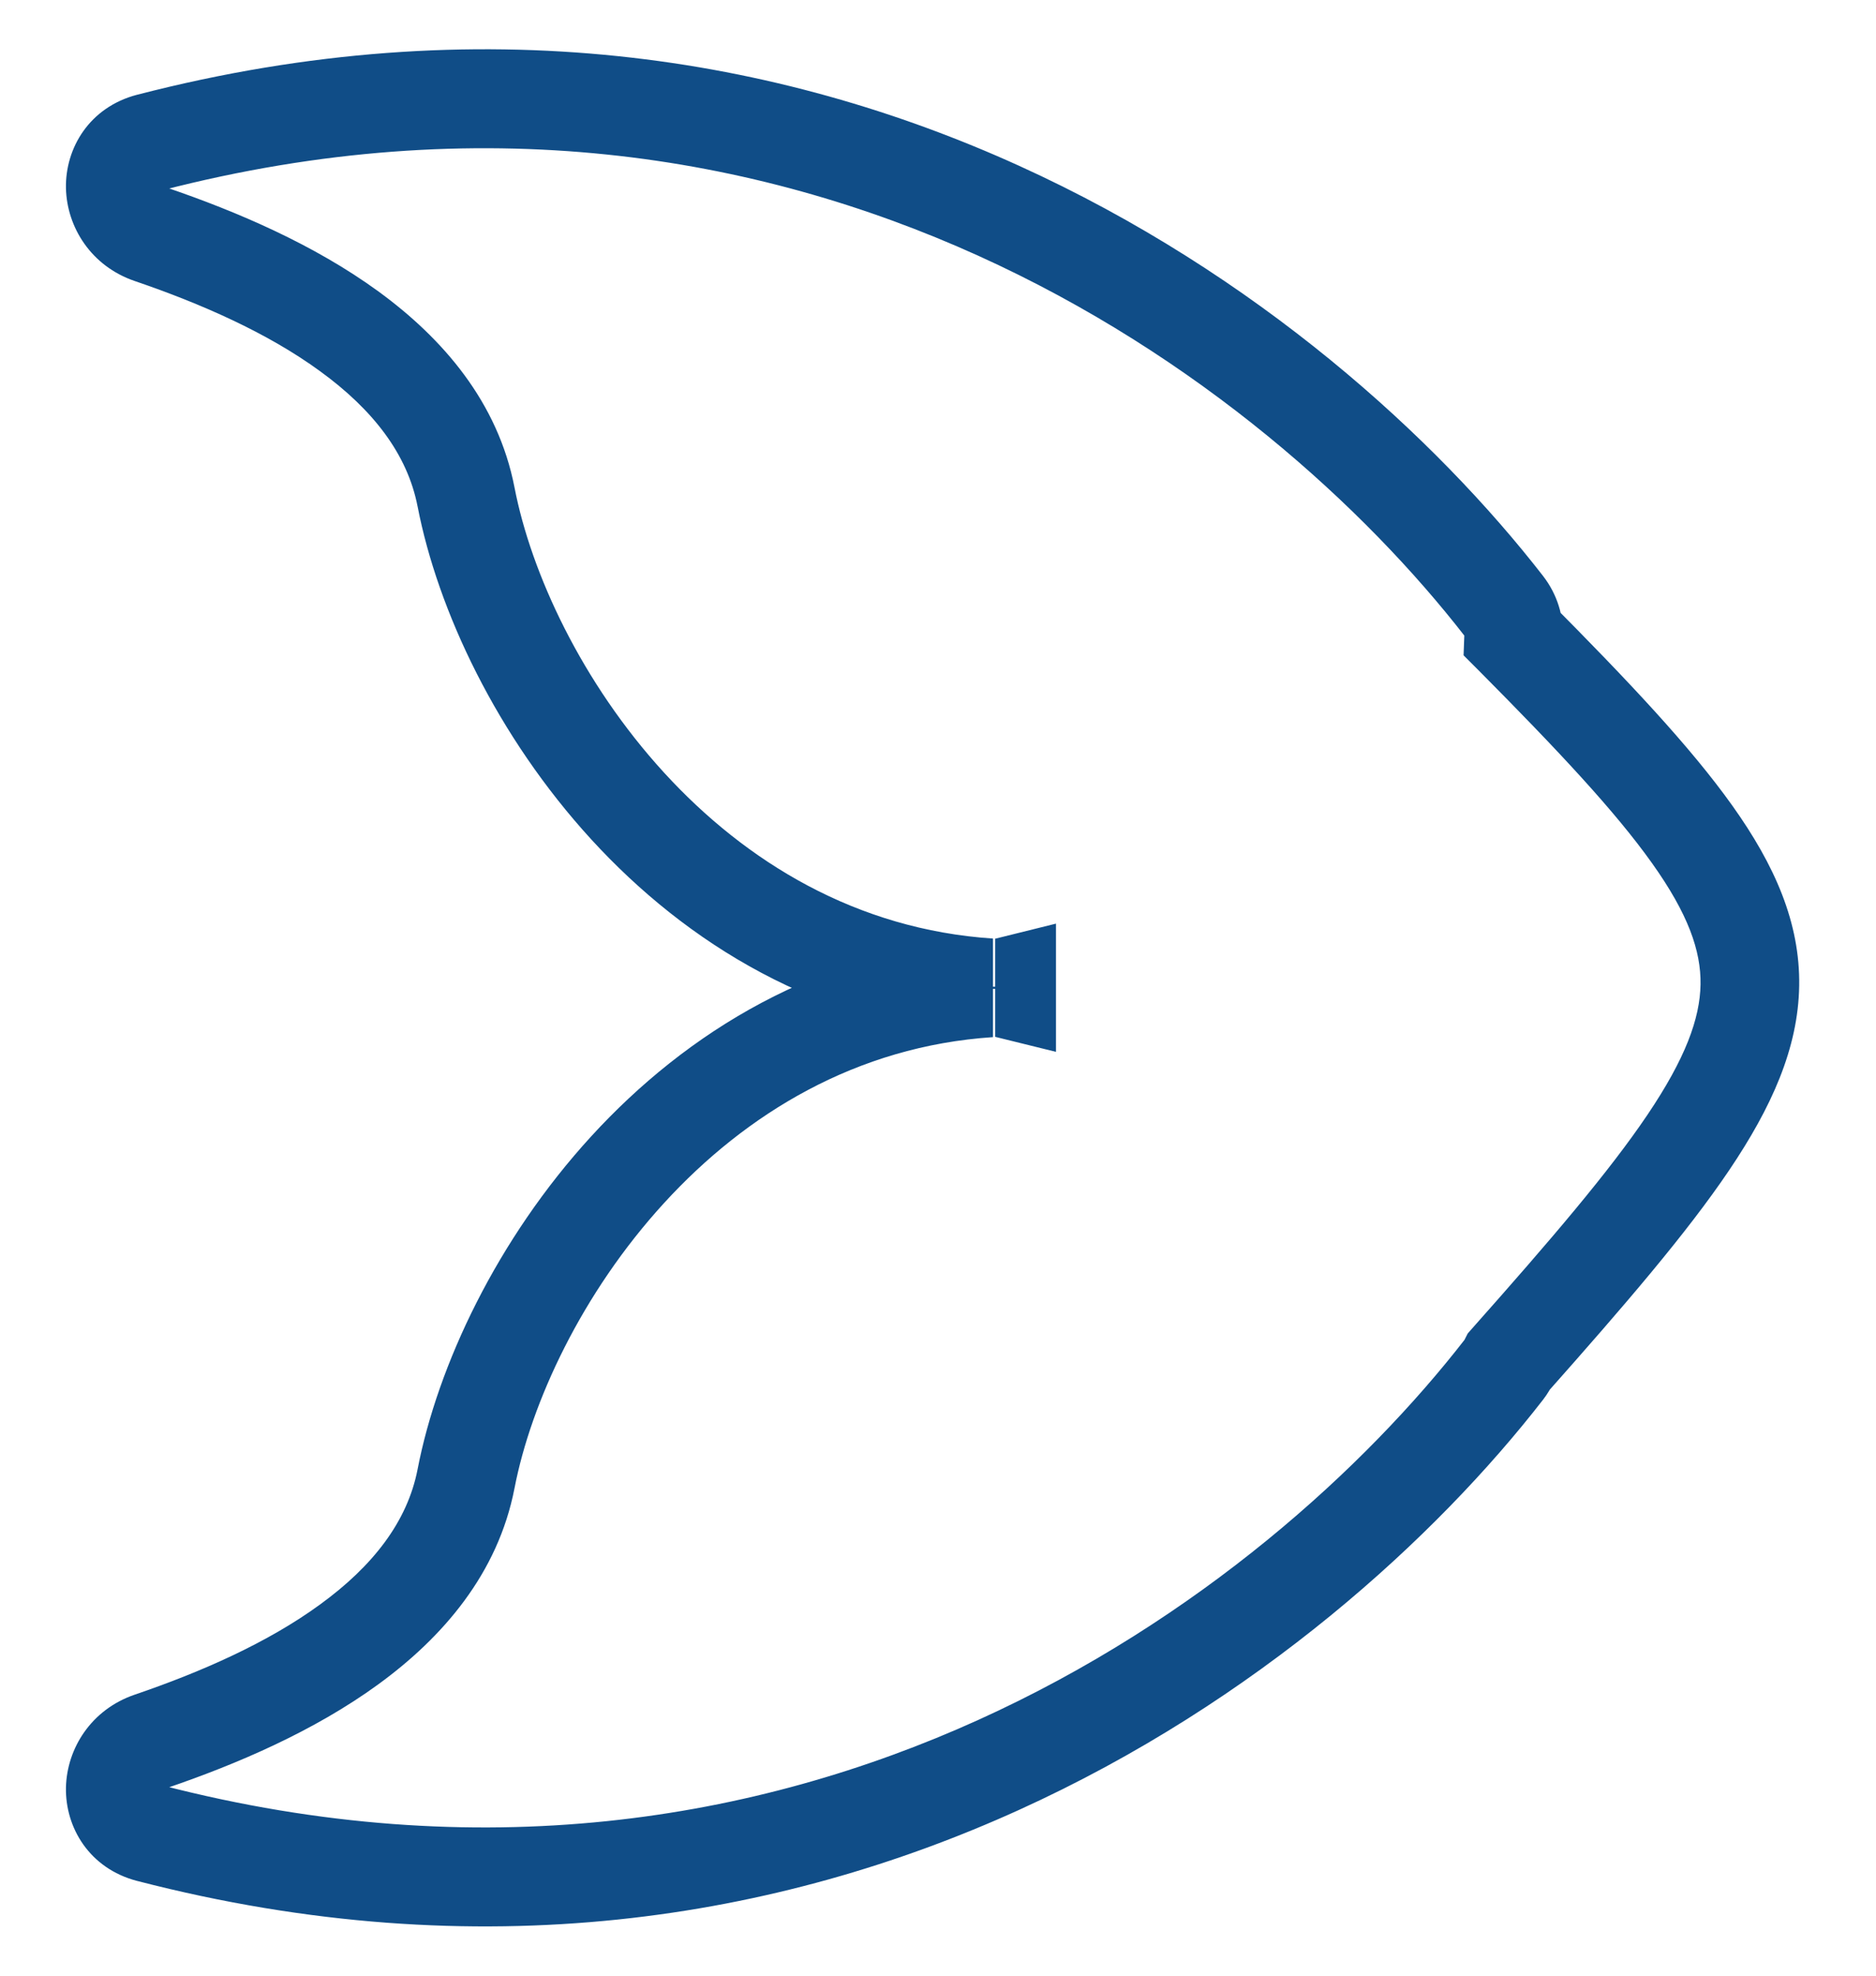 <svg width="19" height="20" viewBox="0 0 19 20" fill="none" xmlns="http://www.w3.org/2000/svg">
<path d="M1.515 1.443L1.39 0.959L1.389 0.959L1.515 1.443ZM15.234 6.139L15.629 5.832L15.629 5.832L15.234 6.139ZM15.33 6.435L14.831 6.418L14.823 6.634L14.976 6.787L15.33 6.435ZM15.283 13.781L14.909 13.449L14.865 13.499L14.835 13.558L15.283 13.781ZM15.234 13.861L15.629 14.168L15.629 14.168L15.234 13.861ZM1.515 18.557L1.389 19.041L1.39 19.041L1.515 18.557ZM1.527 17.628L1.365 17.155L1.365 17.155L1.527 17.628ZM4.72 14.97L5.211 15.065L5.211 15.065L4.72 14.97ZM10.024 10L10.057 10.499V9.501L10.024 10ZM4.72 5.03L5.211 4.935L5.211 4.935L4.72 5.03ZM1.527 2.372L1.365 2.845L1.365 2.845L1.527 2.372ZM10.14 10L10.079 9.504L10.079 10.496L10.14 10ZM10.195 10.01L10.075 10.495L10.695 10.648V10.01H10.195ZM10.195 9.989H10.695V9.35L10.074 9.504L10.195 9.989ZM1.515 1.443L1.64 1.927C8.092 0.258 12.825 3.85 14.839 6.445L15.234 6.139L15.629 5.832C13.471 3.052 8.366 -0.846 1.39 0.959L1.515 1.443ZM15.234 6.139L14.839 6.445C14.838 6.444 14.835 6.44 14.833 6.433C14.831 6.427 14.831 6.421 14.831 6.418L15.33 6.435L15.83 6.451C15.837 6.239 15.774 6.02 15.629 5.832L15.234 6.139ZM15.33 6.435L14.976 6.787C15.787 7.603 16.36 8.216 16.731 8.737C17.098 9.252 17.228 9.625 17.223 9.965C17.217 10.312 17.07 10.715 16.684 11.287C16.298 11.859 15.714 12.543 14.909 13.449L15.283 13.781L15.656 14.113C16.455 13.213 17.084 12.482 17.513 11.846C17.942 11.21 18.212 10.612 18.222 9.98C18.232 9.342 17.975 8.759 17.546 8.157C17.121 7.56 16.491 6.893 15.685 6.082L15.33 6.435ZM15.283 13.781L14.835 13.558C14.832 13.564 14.831 13.566 14.831 13.565C14.832 13.565 14.834 13.561 14.839 13.555L15.234 13.861L15.629 14.168C15.677 14.106 15.709 14.046 15.73 14.005L15.283 13.781ZM15.234 13.861L14.839 13.555C12.825 16.15 8.092 19.742 1.64 18.073L1.515 18.557L1.39 19.041C8.366 20.846 13.471 16.948 15.629 14.168L15.234 13.861ZM1.515 18.557L1.641 18.073C1.634 18.071 1.635 18.07 1.64 18.074C1.646 18.078 1.652 18.084 1.658 18.091C1.663 18.098 1.666 18.105 1.667 18.11C1.668 18.114 1.668 18.116 1.668 18.116C1.668 18.117 1.668 18.116 1.669 18.115C1.669 18.113 1.67 18.112 1.67 18.111C1.671 18.111 1.672 18.11 1.673 18.108C1.675 18.107 1.679 18.104 1.688 18.101L1.527 17.628L1.365 17.155C0.922 17.306 0.677 17.701 0.668 18.095C0.66 18.5 0.905 18.915 1.389 19.041L1.515 18.557ZM1.527 17.628L1.688 18.101C2.396 17.86 3.18 17.525 3.831 17.051C4.483 16.576 5.043 15.931 5.211 15.065L4.72 14.97L4.229 14.875C4.126 15.404 3.776 15.854 3.242 16.242C2.708 16.632 2.031 16.928 1.365 17.155L1.527 17.628ZM4.72 14.97L5.211 15.065C5.379 14.197 5.892 13.089 6.726 12.178C7.554 11.274 8.674 10.59 10.057 10.499L10.024 10L9.991 9.501C8.296 9.613 6.949 10.454 5.988 11.503C5.033 12.546 4.433 13.821 4.229 14.875L4.72 14.97ZM10.024 10L10.057 9.501C8.674 9.41 7.554 8.726 6.726 7.822C5.892 6.911 5.379 5.803 5.211 4.935L4.72 5.03L4.229 5.125C4.433 6.179 5.033 7.454 5.988 8.497C6.949 9.546 8.296 10.387 9.991 10.499L10.024 10ZM4.72 5.03L5.211 4.935C5.043 4.069 4.483 3.424 3.831 2.949C3.18 2.475 2.396 2.14 1.688 1.899L1.527 2.372L1.365 2.845C2.031 3.072 2.708 3.368 3.242 3.758C3.776 4.146 4.126 4.596 4.229 5.126L4.72 5.03ZM1.527 2.372L1.688 1.899C1.679 1.896 1.675 1.893 1.673 1.892C1.672 1.89 1.671 1.889 1.67 1.889C1.67 1.888 1.669 1.887 1.669 1.886C1.668 1.884 1.668 1.883 1.668 1.884C1.668 1.884 1.668 1.886 1.667 1.891C1.666 1.895 1.663 1.902 1.658 1.909C1.652 1.916 1.646 1.922 1.64 1.926C1.635 1.93 1.634 1.929 1.641 1.927L1.515 1.443L1.389 0.959C0.905 1.085 0.66 1.5 0.668 1.905C0.677 2.299 0.922 2.694 1.365 2.845L1.527 2.372ZM10.14 10L10.079 10.496C10.083 10.497 10.081 10.497 10.075 10.495L10.195 10.01L10.315 9.524C10.272 9.514 10.233 9.508 10.201 9.504L10.14 10ZM10.195 10.01H10.695V9.989H10.195H9.695V10.01H10.195ZM10.195 9.989L10.074 9.504C10.069 9.505 10.068 9.506 10.068 9.505C10.069 9.505 10.073 9.505 10.079 9.504L10.14 10L10.201 10.496C10.249 10.49 10.29 10.481 10.315 10.475L10.195 9.989Z" fill="#104D87"/>
</svg>
